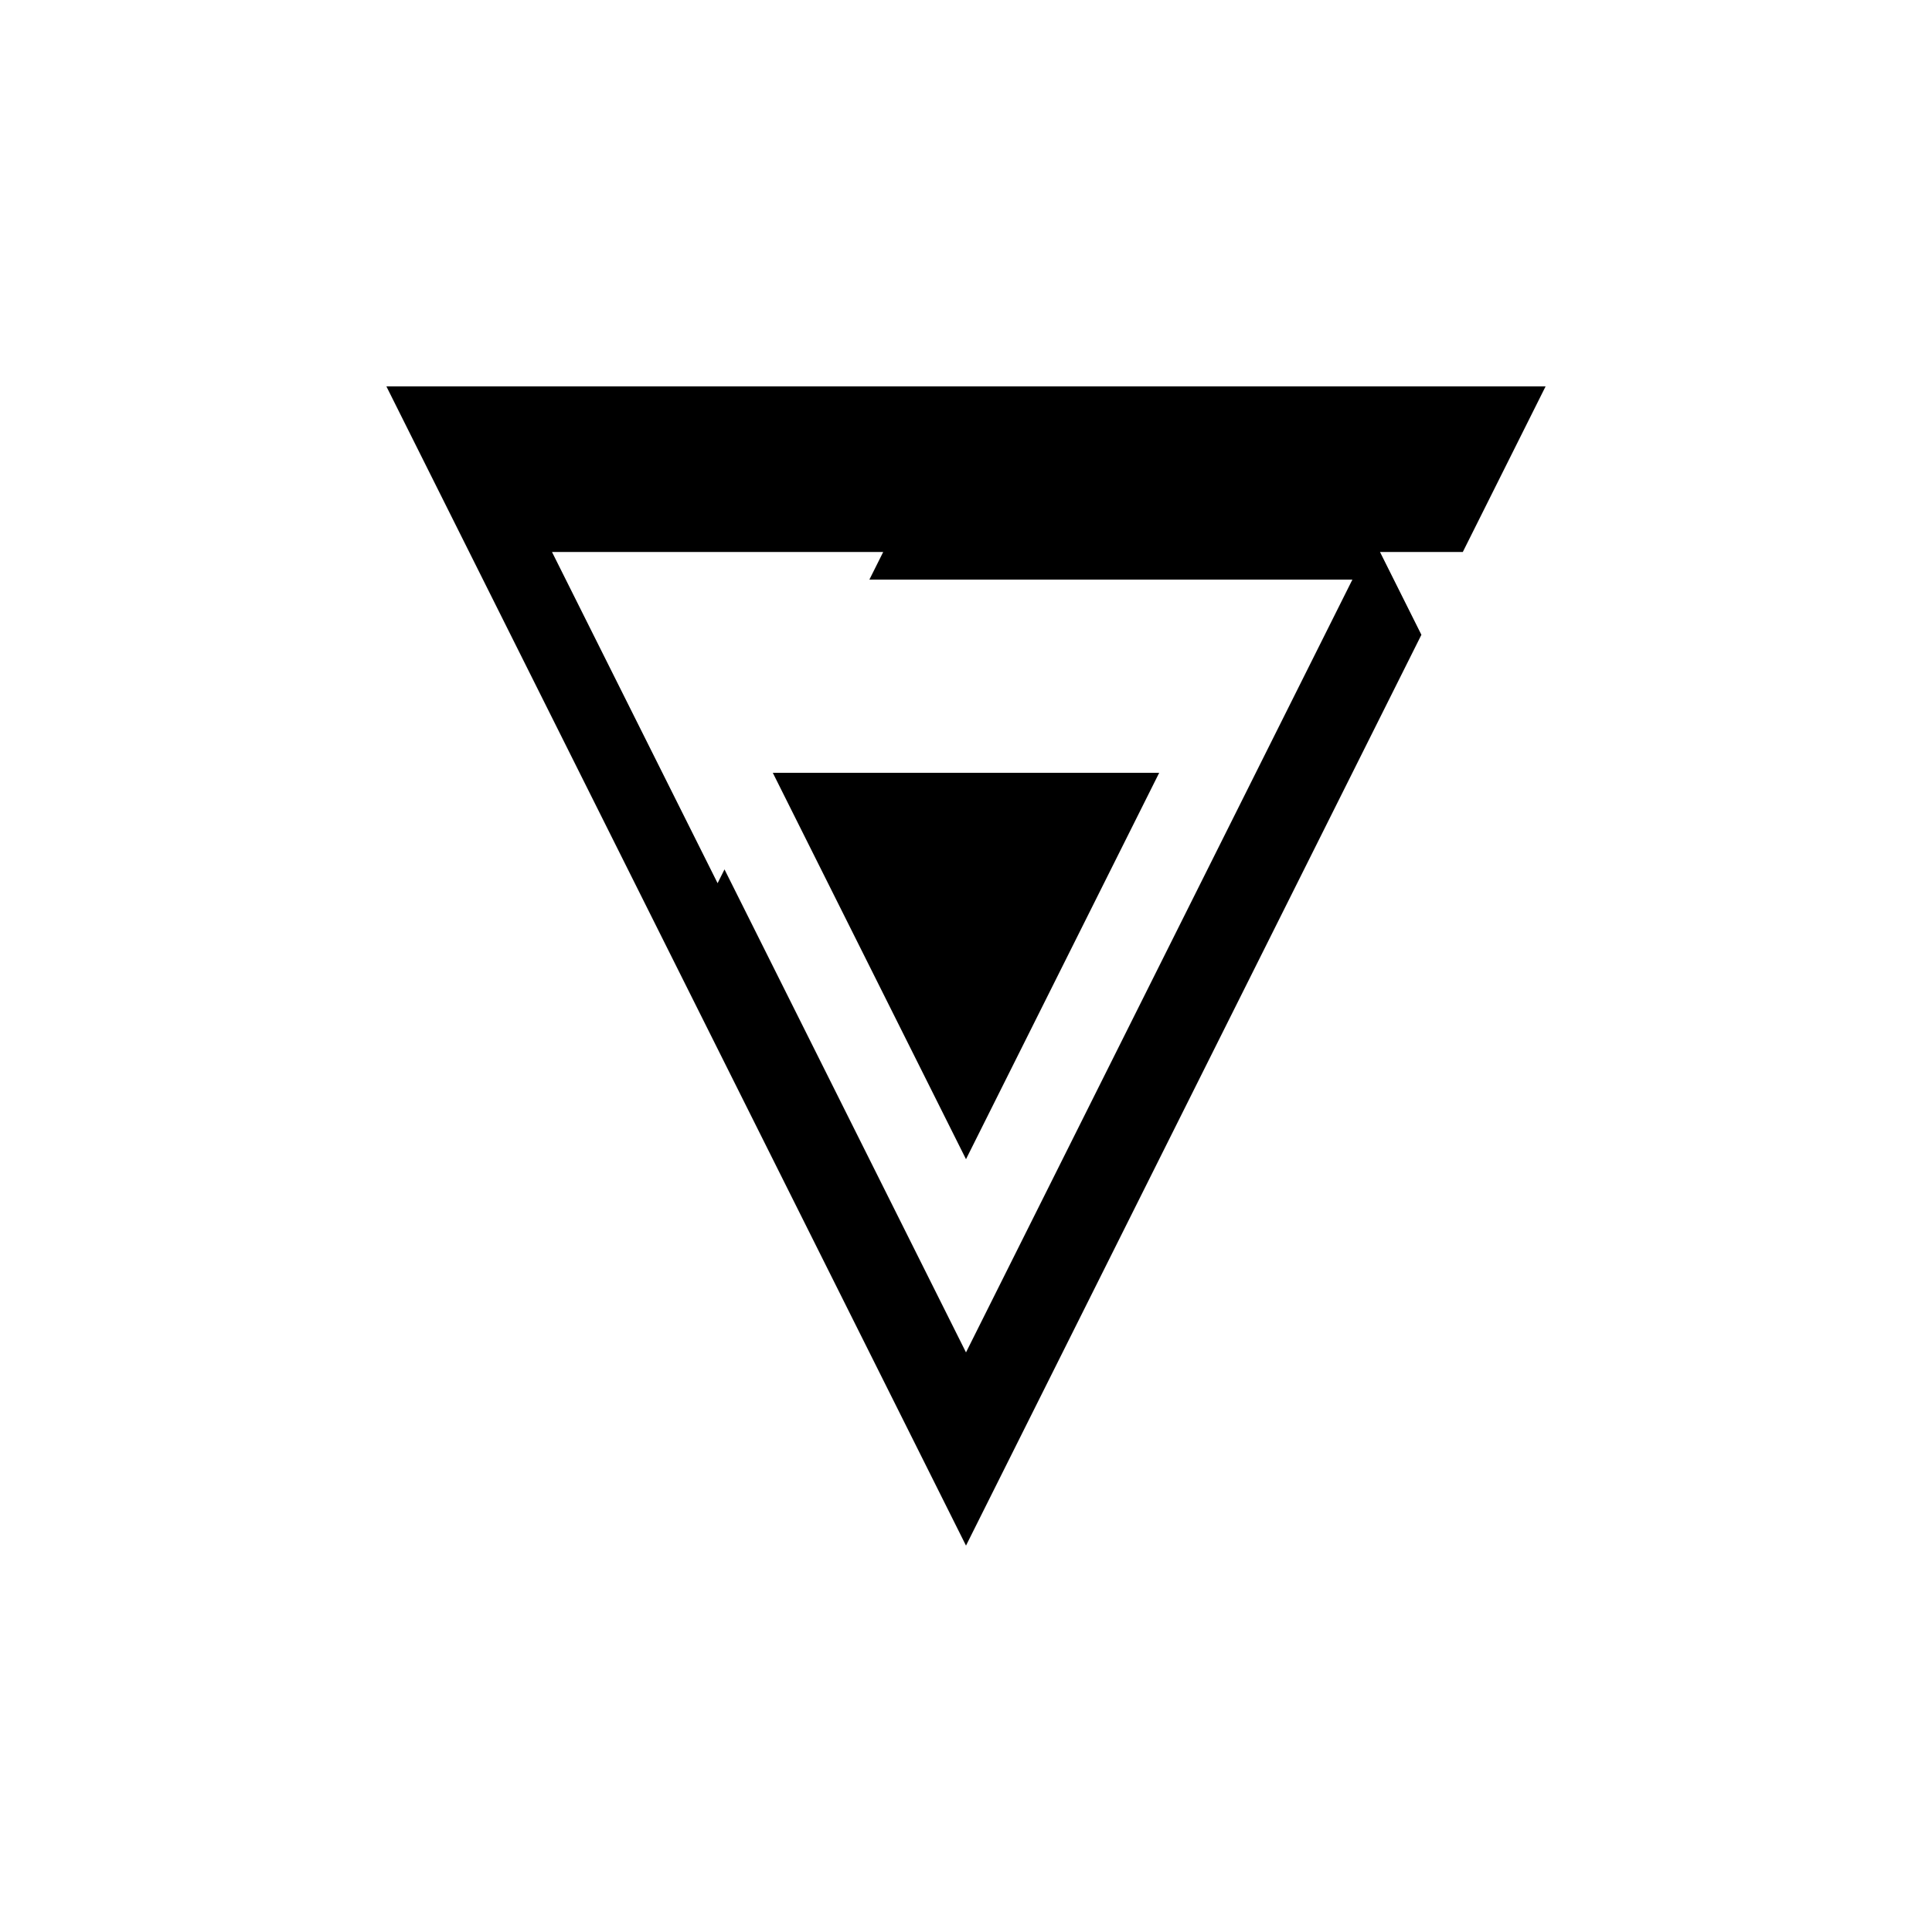 <svg xmlns="http://www.w3.org/2000/svg" viewBox="-100 -100 500 500"><path style="fill:#000000" fill-rule="evenodd" d="M 278.571 42.857 L 300 0 L 0 0 L 150 300 L 267.857 64.286 L 257.143 42.857 L 278.571 42.857 M 125 50 L 128.571 42.857 L 42.857 42.857 L 85.714 128.571 L 87.5 125 L 150 250 L 250 50 L 125 50 M 100 100 L 150 200 L 200 100 L 100 100"/></svg>
